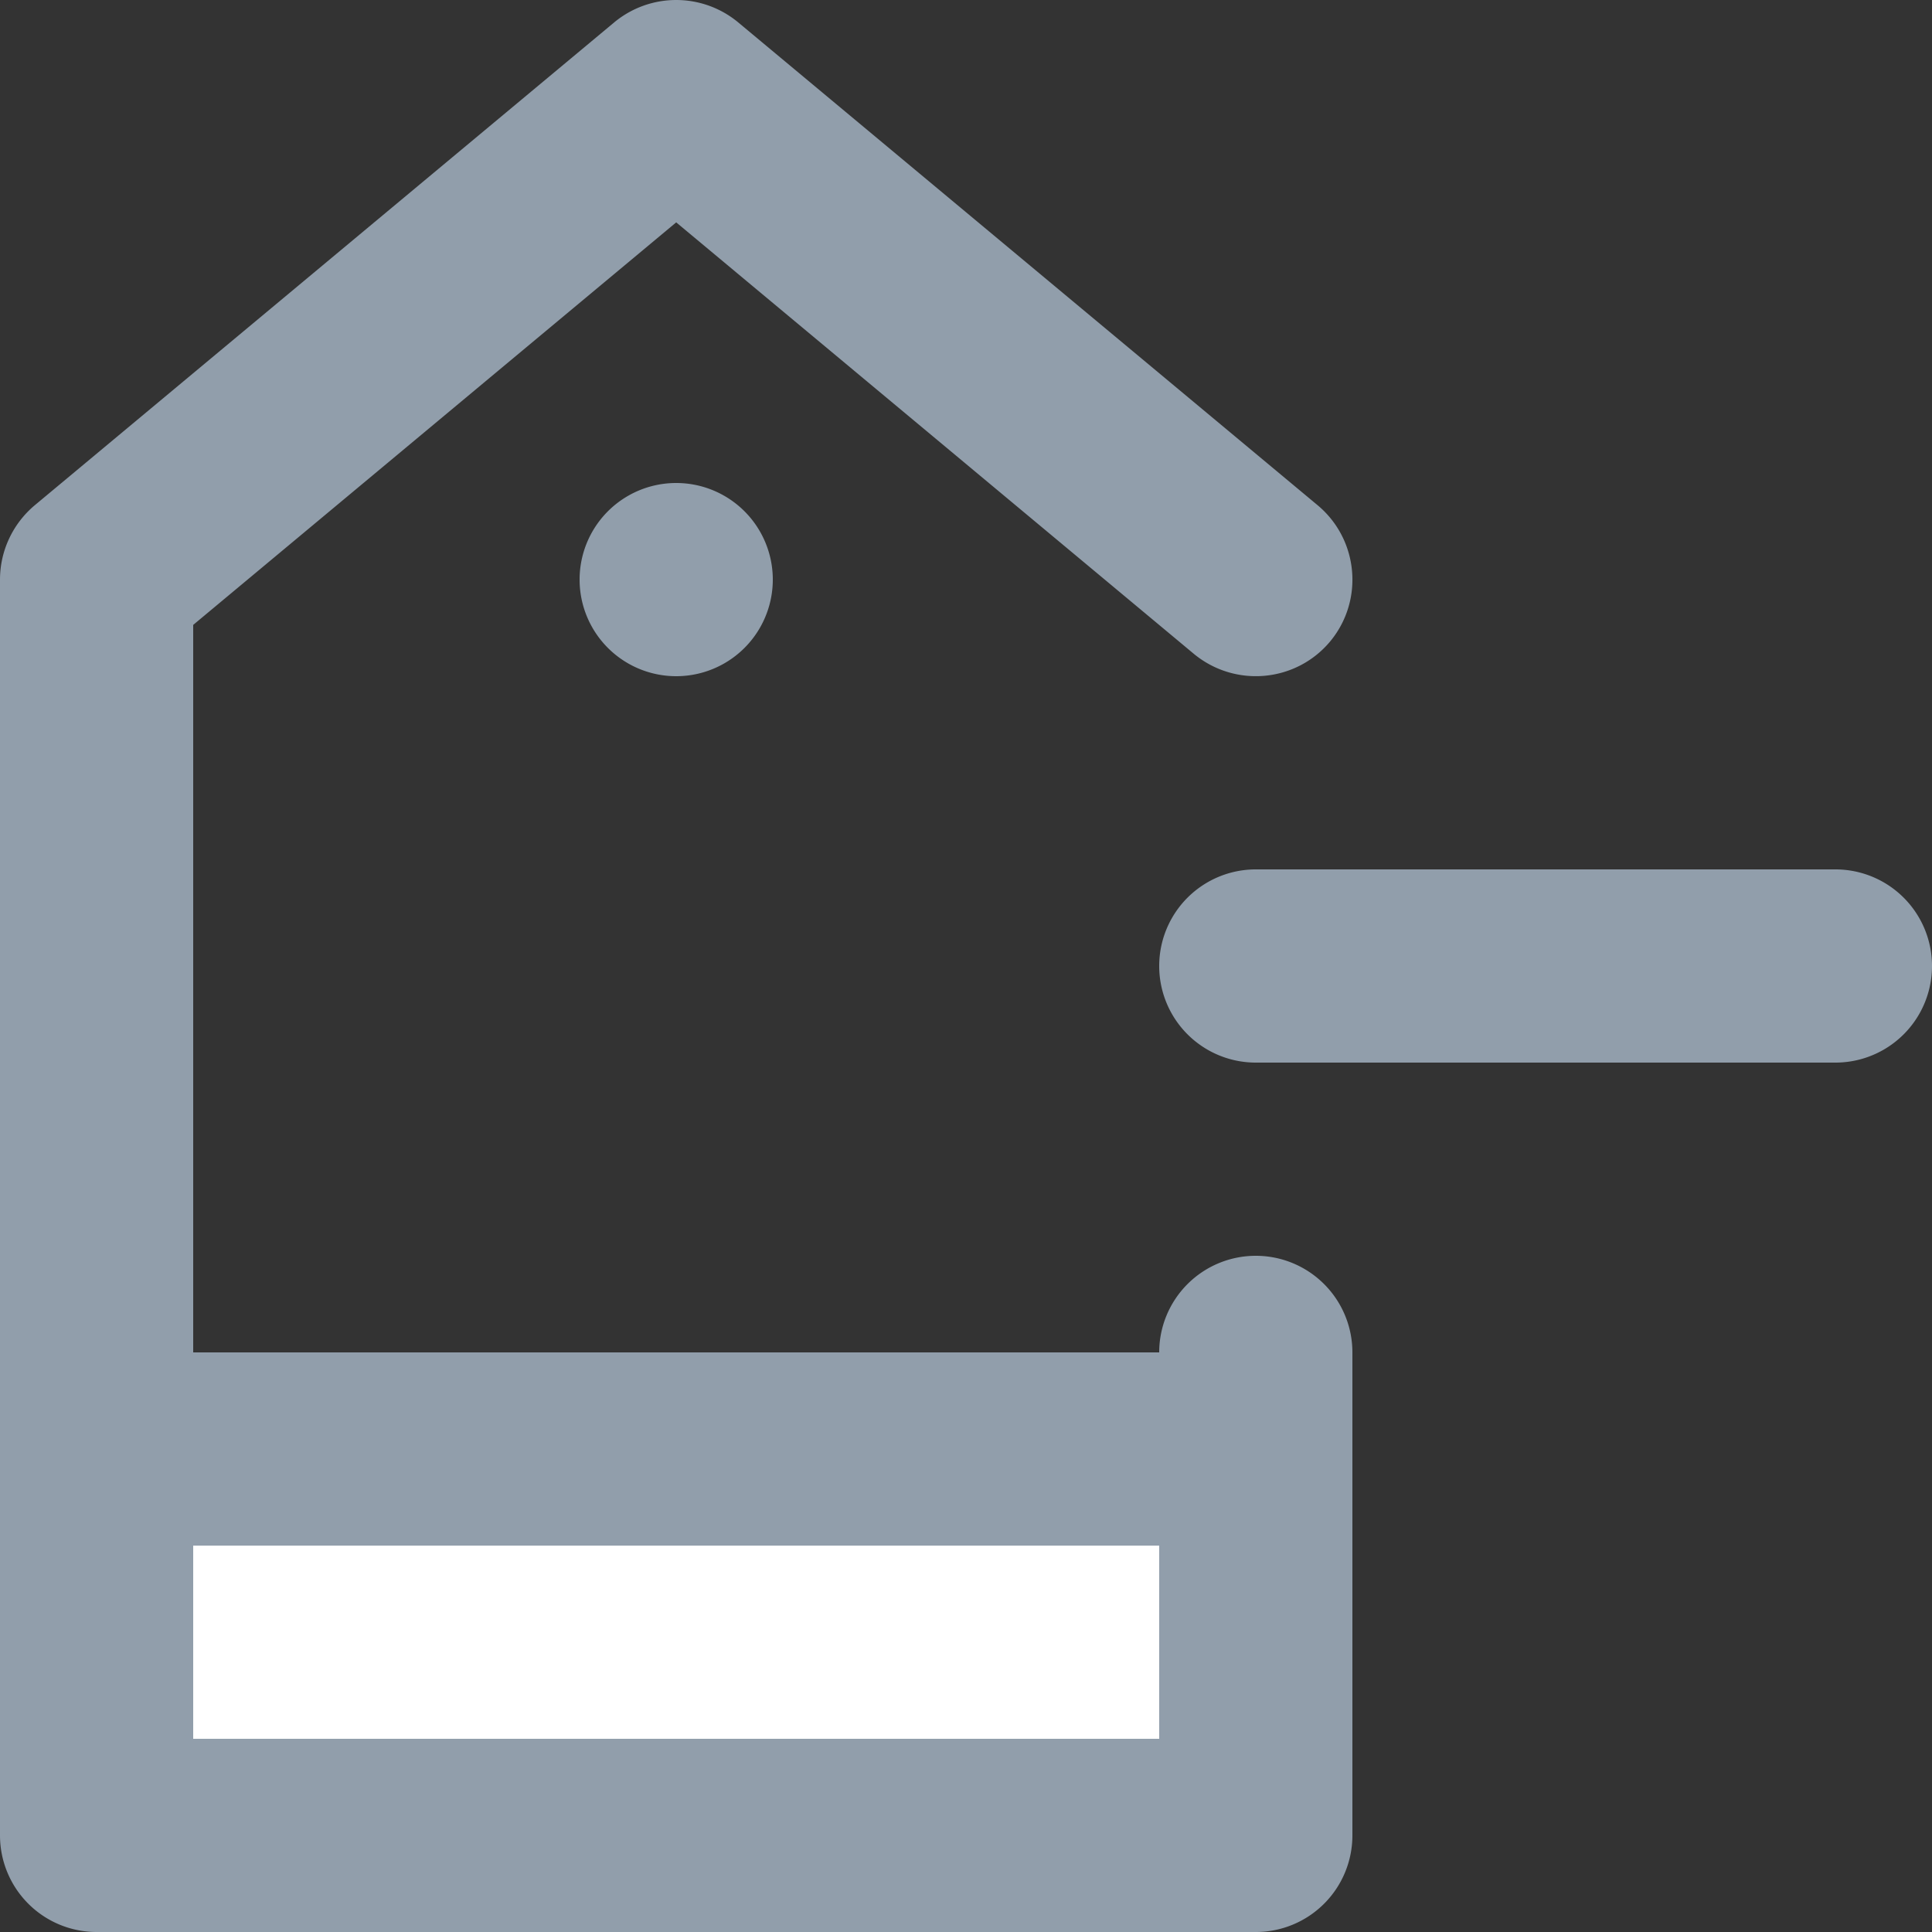 <svg xmlns="http://www.w3.org/2000/svg" viewBox="0 0 20 20"><rect x="0" y="0" width="20" height="20" fill="#333333" stroke="none"/><rect width="12" height="4" x="1" y="15" fill="#FFF"/><path fill="#919EAB" d="M2 18h10v-2H2v2zm11-5a1 1 0 0 1 1 1v5a1 1 0 0 1-1 1H1a1 1 0 0 1-1-1V6c0-.297.132-.578.359-.769l6-5a1.005 1.005 0 0 1 1.282 0l6 5c.423.354.481.985.128 1.41-.354.423-.983.48-1.41.128L7 2.302 2 6.469V14h10a1 1 0 0 1 1-1zM6 6a1 1 0 1 1 2 0 1 1 0 1 1-2 0zm13 3a1 1 0 1 1 0 2h-6a1 1 0 1 1 0-2h6z"/></svg>
